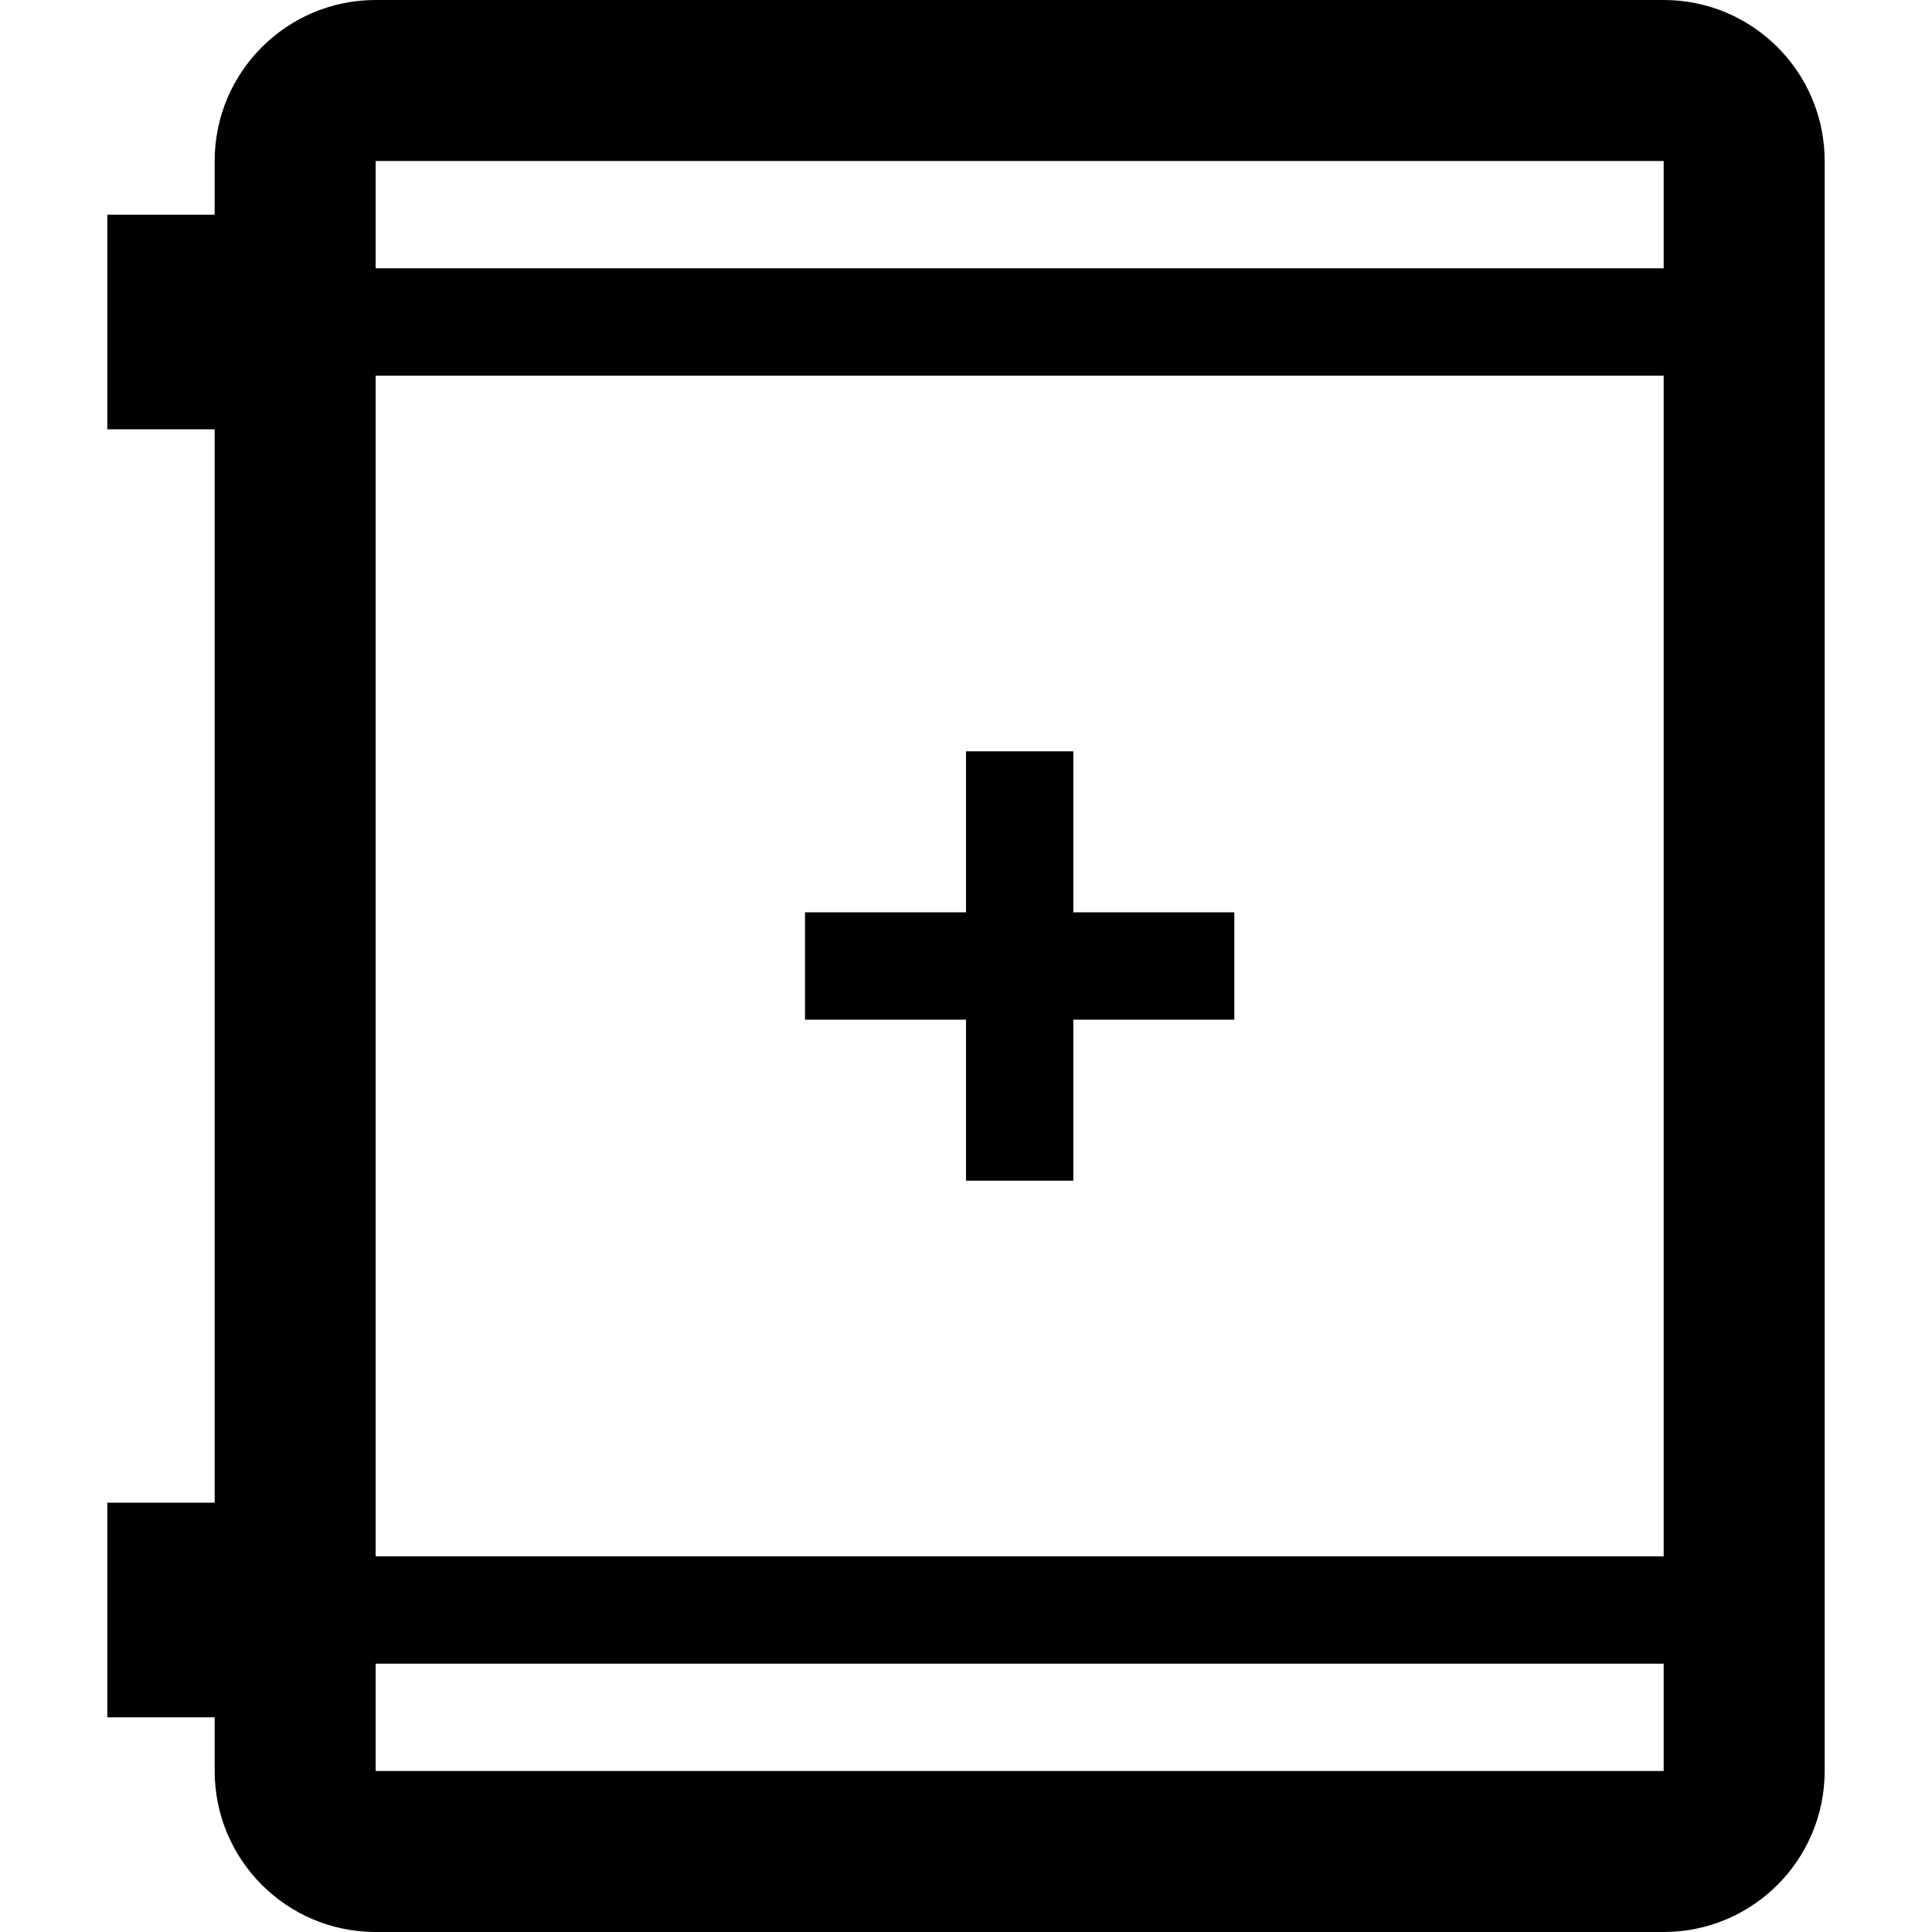 <?xml version="1.0" encoding="iso-8859-1"?>
<!-- Generator: Adobe Illustrator 19.0.0, SVG Export Plug-In . SVG Version: 6.00 Build 0)  -->
<svg version="1.1" id="Layer_1" xmlns="http://www.w3.org/2000/svg" xmlns:xlink="http://www.w3.org/1999/xlink" x="0px" y="0px"
	 viewBox="0 0 460.8 460.8" style="enable-background:new 0 0 460.8 460.8;" xml:space="preserve">
<g>
	<g>
		<polygon points="256,217.6 256,179.2 230.4,179.2 230.4,217.6 192,217.6 192,243.2 230.4,243.2 230.4,281.6 256,281.6 256,243.2 
			294.4,243.2 294.4,217.6 		"/>
	</g>
</g>
<g>
	<g>
		<path d="M396.8,0H89.6C68.393,0,51.2,17.193,51.2,38.4v12.8H25.6v51.2h25.6v256H25.6v51.2h25.6v12.8
			c0,21.207,17.193,38.4,38.4,38.4h307.2c21.207,0,38.4-17.193,38.4-38.4v-384C435.2,17.193,418.007,0,396.8,0z M396.8,422.4H89.6
			v-25.6h307.2V422.4z M396.8,371.2H89.6V89.6h307.2V371.2z M396.8,64H89.6V38.4h307.2V64z"/>
	</g>
</g>
<g>
</g>
<g>
</g>
<g>
</g>
<g>
</g>
<g>
</g>
<g>
</g>
<g>
</g>
<g>
</g>
<g>
</g>
<g>
</g>
<g>
</g>
<g>
</g>
<g>
</g>
<g>
</g>
<g>
</g>
</svg>
